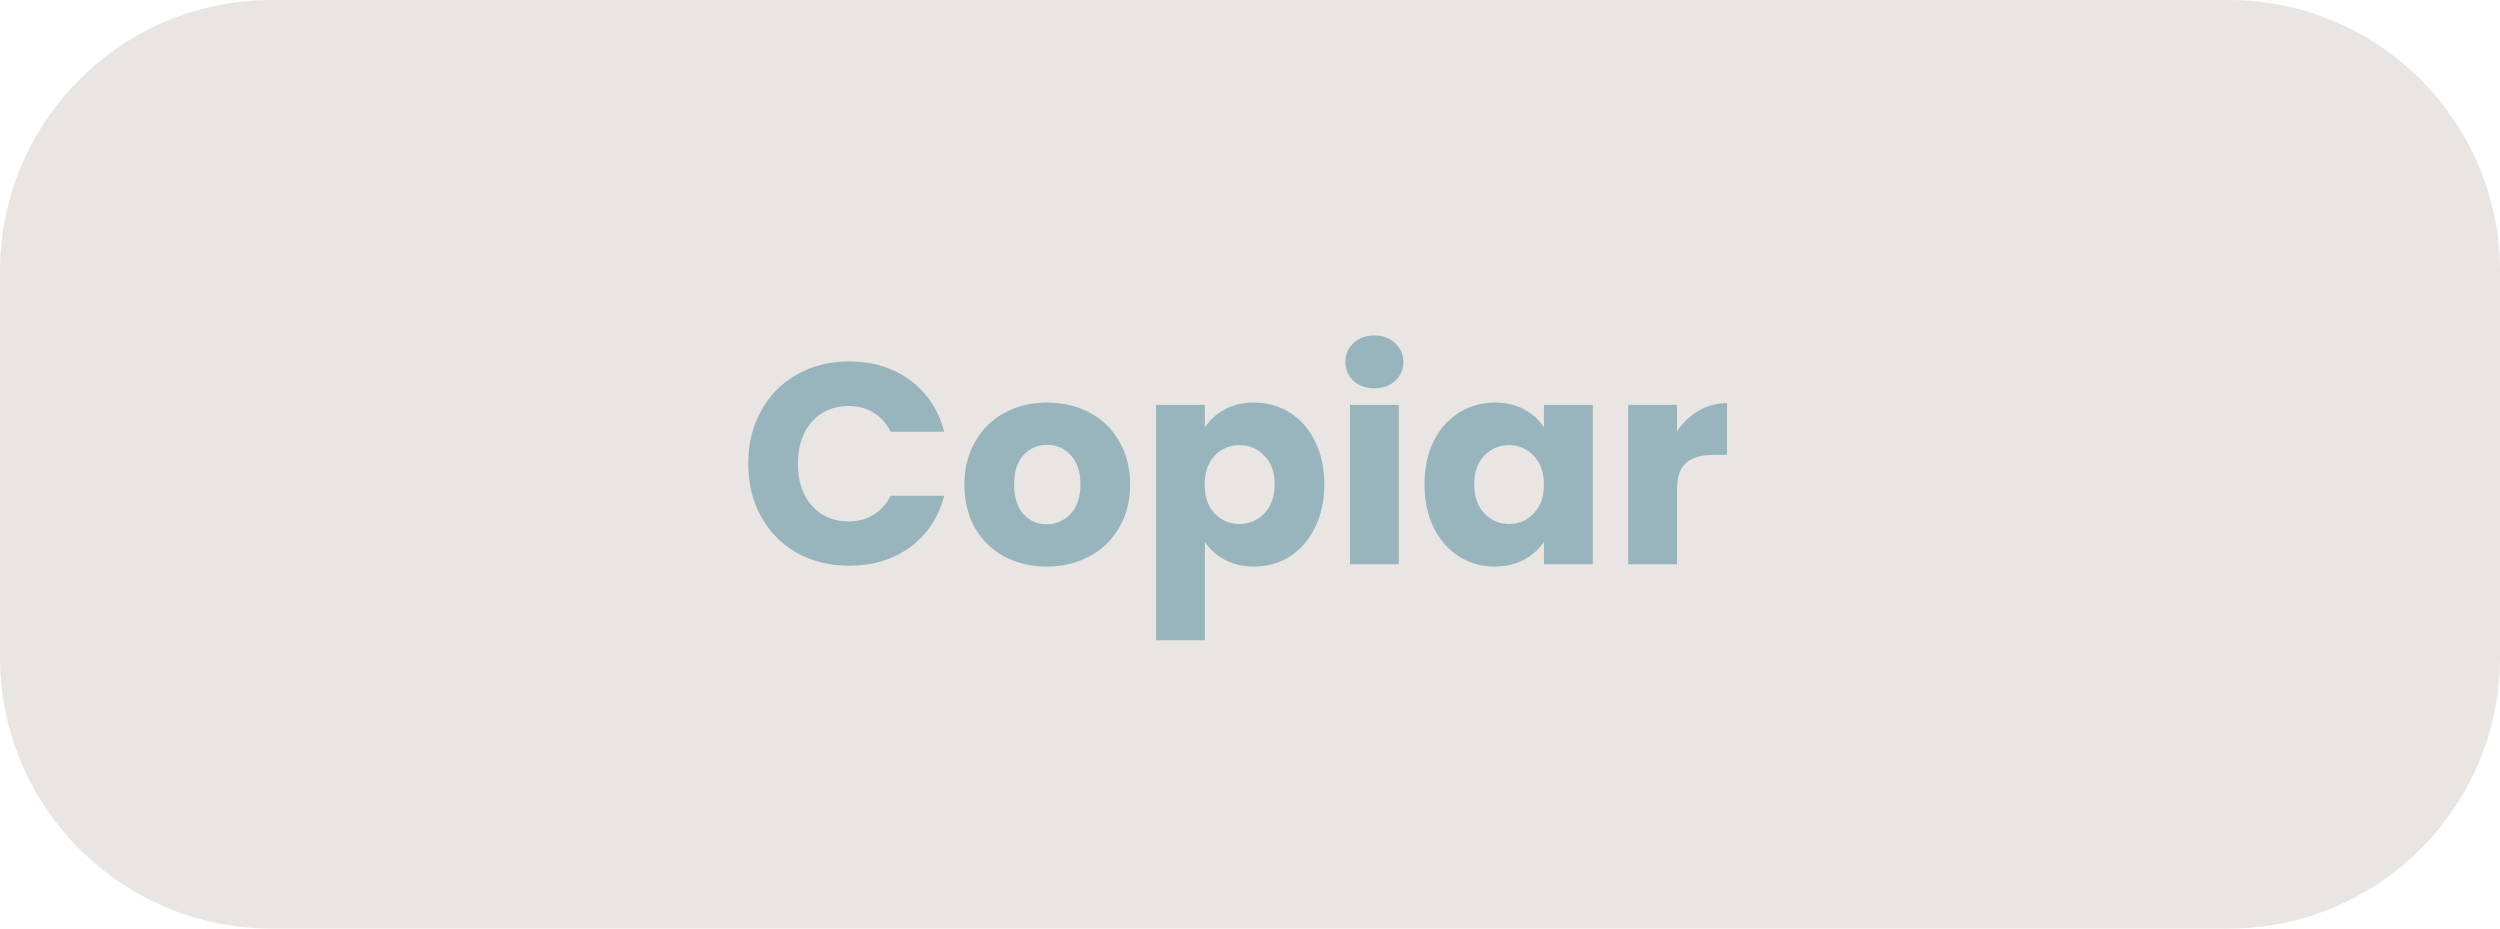 <svg width="350" height="130" viewBox="0 0 350 130" fill="none" xmlns="http://www.w3.org/2000/svg"><g id="Group 3"><path id="Vector" d="M312 0H38C17.013 0 0 17.013 0 38V92C0 112.987 17.013 130 38 130H312C332.987 130 350 112.987 350 92V38C350 17.013 332.987 0 312 0Z" fill="#E9E5E2"/><path id="Copiar" d="M104.75 64.92C104.75 62.147 105.35 59.68 106.55 57.52C107.75 55.333 109.416 53.64 111.55 52.44C113.71 51.213 116.15 50.6 118.87 50.6C122.203 50.6 125.056 51.48 127.43 53.24C129.803 55 131.39 57.4 132.19 60.44H124.67C124.11 59.267 123.31 58.373 122.27 57.76C121.256 57.147 120.096 56.84 118.79 56.84C116.683 56.84 114.976 57.573 113.67 59.04C112.363 60.507 111.71 62.467 111.71 64.92C111.71 67.373 112.363 69.333 113.67 70.8C114.976 72.267 116.683 73 118.79 73C120.096 73 121.256 72.693 122.27 72.08C123.31 71.467 124.11 70.573 124.67 69.4H132.19C131.39 72.44 129.803 74.84 127.43 76.6C125.056 78.333 122.203 79.2 118.87 79.2C116.15 79.2 113.71 78.6 111.55 77.4C109.416 76.173 107.75 74.48 106.55 72.32C105.35 70.16 104.75 67.693 104.75 64.92ZM146.538 79.32C144.352 79.32 142.378 78.853 140.618 77.92C138.885 76.987 137.512 75.653 136.498 73.92C135.512 72.187 135.018 70.16 135.018 67.84C135.018 65.547 135.525 63.533 136.538 61.8C137.552 60.04 138.938 58.693 140.698 57.76C142.458 56.827 144.432 56.36 146.618 56.36C148.805 56.36 150.778 56.827 152.538 57.76C154.298 58.693 155.685 60.04 156.698 61.8C157.712 63.533 158.218 65.547 158.218 67.84C158.218 70.133 157.698 72.16 156.658 73.92C155.645 75.653 154.245 76.987 152.458 77.92C150.698 78.853 148.725 79.32 146.538 79.32ZM146.538 73.4C147.845 73.4 148.952 72.92 149.858 71.96C150.792 71 151.258 69.627 151.258 67.84C151.258 66.053 150.805 64.68 149.898 63.72C149.018 62.76 147.925 62.28 146.618 62.28C145.285 62.28 144.178 62.76 143.298 63.72C142.418 64.653 141.978 66.027 141.978 67.84C141.978 69.627 142.405 71 143.258 71.96C144.138 72.92 145.232 73.4 146.538 73.4ZM168.687 59.84C169.354 58.8 170.274 57.96 171.447 57.32C172.621 56.68 173.994 56.36 175.567 56.36C177.407 56.36 179.074 56.827 180.567 57.76C182.061 58.693 183.234 60.027 184.087 61.76C184.967 63.493 185.407 65.507 185.407 67.8C185.407 70.093 184.967 72.12 184.087 73.88C183.234 75.613 182.061 76.96 180.567 77.92C179.074 78.853 177.407 79.32 175.567 79.32C174.021 79.32 172.647 79 171.447 78.36C170.274 77.72 169.354 76.893 168.687 75.88V89.64H161.847V56.68H168.687V59.84ZM178.447 67.8C178.447 66.093 177.967 64.76 177.007 63.8C176.074 62.813 174.914 62.32 173.527 62.32C172.167 62.32 171.007 62.813 170.047 63.8C169.114 64.787 168.647 66.133 168.647 67.84C168.647 69.547 169.114 70.893 170.047 71.88C171.007 72.867 172.167 73.36 173.527 73.36C174.887 73.36 176.047 72.867 177.007 71.88C177.967 70.867 178.447 69.507 178.447 67.8ZM192.436 54.36C191.236 54.36 190.249 54.013 189.476 53.32C188.729 52.6 188.356 51.72 188.356 50.68C188.356 49.613 188.729 48.733 189.476 48.04C190.249 47.32 191.236 46.96 192.436 46.96C193.609 46.96 194.569 47.32 195.316 48.04C196.089 48.733 196.476 49.613 196.476 50.68C196.476 51.72 196.089 52.6 195.316 53.32C194.569 54.013 193.609 54.36 192.436 54.36ZM195.836 56.68V79H188.996V56.68H195.836ZM199.433 67.8C199.433 65.507 199.859 63.493 200.713 61.76C201.593 60.027 202.779 58.693 204.273 57.76C205.766 56.827 207.433 56.36 209.273 56.36C210.846 56.36 212.219 56.68 213.393 57.32C214.593 57.96 215.513 58.8 216.153 59.84V56.68H222.993V79H216.153V75.84C215.486 76.88 214.553 77.72 213.353 78.36C212.179 79 210.806 79.32 209.233 79.32C207.419 79.32 205.766 78.853 204.273 77.92C202.779 76.96 201.593 75.613 200.713 73.88C199.859 72.12 199.433 70.093 199.433 67.8ZM216.153 67.84C216.153 66.133 215.673 64.787 214.713 63.8C213.779 62.813 212.633 62.32 211.273 62.32C209.913 62.32 208.753 62.813 207.793 63.8C206.859 64.76 206.393 66.093 206.393 67.8C206.393 69.507 206.859 70.867 207.793 71.88C208.753 72.867 209.913 73.36 211.273 73.36C212.633 73.36 213.779 72.867 214.713 71.88C215.673 70.893 216.153 69.547 216.153 67.84ZM234.781 60.4C235.581 59.173 236.581 58.213 237.781 57.52C238.981 56.8 240.314 56.44 241.781 56.44V63.68H239.901C238.194 63.68 236.914 64.053 236.061 64.8C235.208 65.52 234.781 66.8 234.781 68.64V79H227.941V56.68H234.781V60.4Z" fill="#98B5BE"/></g></svg>
